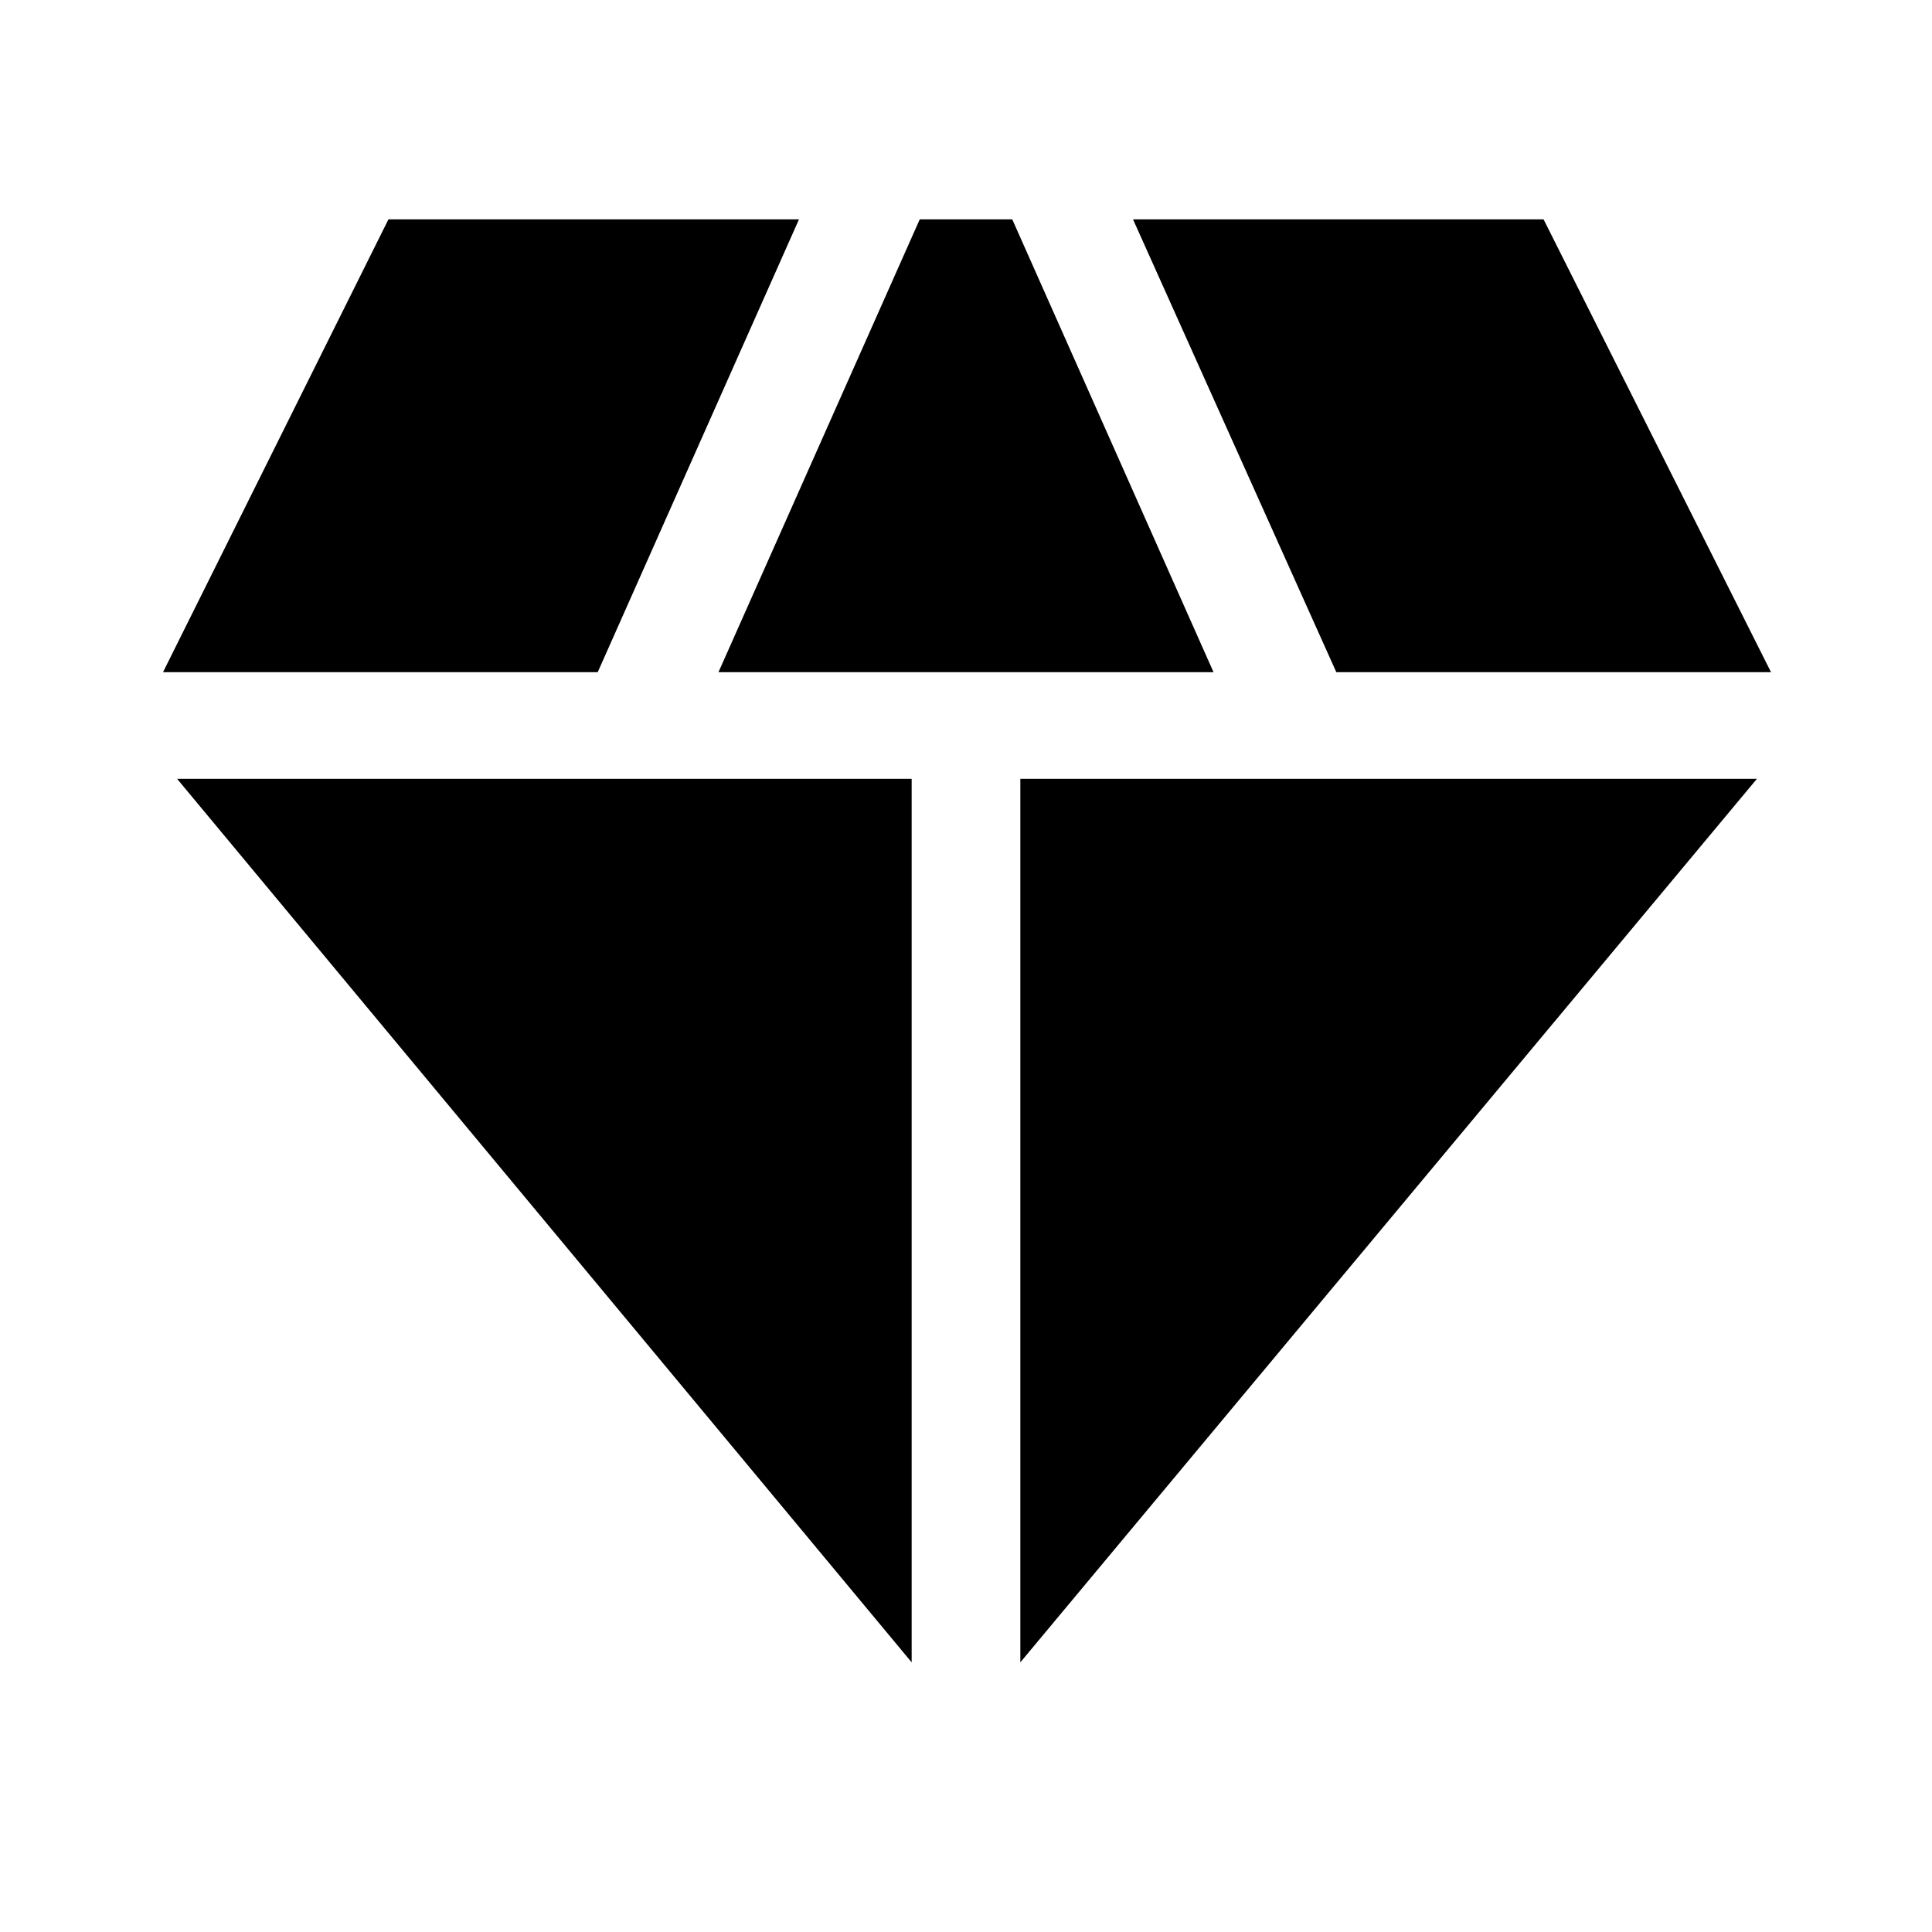 <svg xmlns="http://www.w3.org/2000/svg" height="40" width="40"><path d="m14.875 13.917 4.167-9.375h1.916l4.167 9.375Zm4 20.5L3.667 16.125h15.208Zm2.25 0V16.125h15.25Zm6.542-20.5-4.209-9.375h8.5l4.709 9.375Zm-24.292 0 4.667-9.375h8.5l-4.167 9.375Z"/></svg>